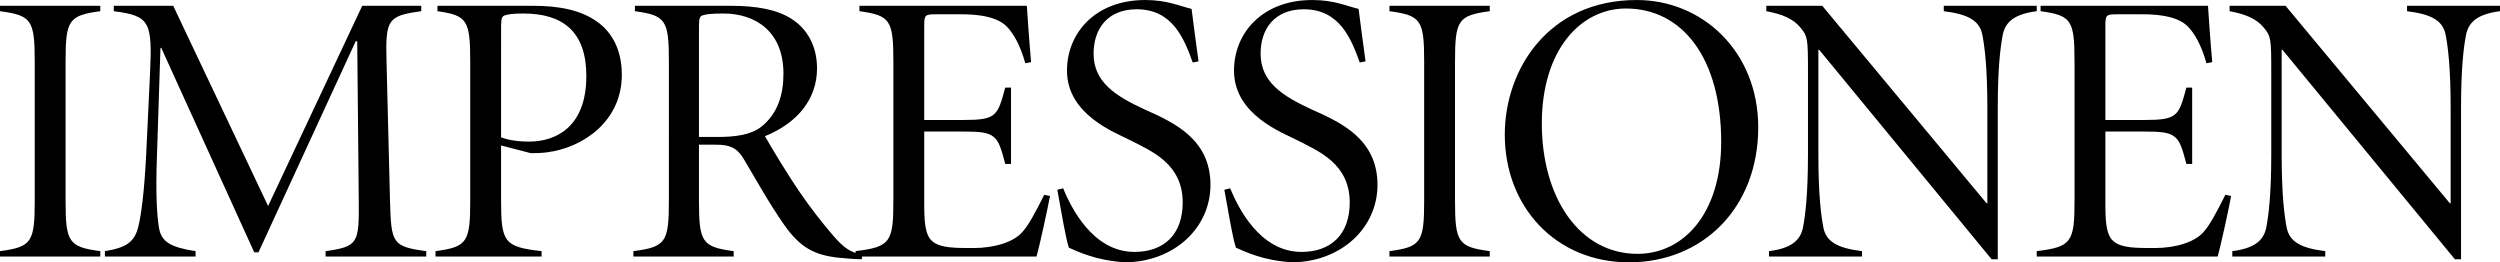 <?xml version="1.0" encoding="utf-8"?>
<!-- Generator: Adobe Illustrator 17.0.0, SVG Export Plug-In . SVG Version: 6.00 Build 0)  -->
<!DOCTYPE svg PUBLIC "-//W3C//DTD SVG 1.1//EN" "http://www.w3.org/Graphics/SVG/1.1/DTD/svg11.dtd">
<svg version="1.1" id="Ebene_1" xmlns="http://www.w3.org/2000/svg" xmlns:xlink="http://www.w3.org/1999/xlink" x="0px" y="0px"
	 width="162px" height="17px" viewBox="0 0 162 17" enable-background="new 0 0 162 17" xml:space="preserve">
<g>
	<path fill="#000000" d="M4.249,12.999c0,2.7,0.2,3,2.25,3.275v0.35H0v-0.35c2.05-0.275,2.25-0.575,2.25-3.275V4.001
		c0-2.7-0.2-3-2.25-3.275v-0.35h6.499v0.35c-2.05,0.275-2.25,0.575-2.25,3.275V12.999z"/>
	<path fill="#000000" d="M11.224,0.376l6.149,12.973l6.099-12.973h3.825v0.35c-2.175,0.3-2.325,0.525-2.25,3.275l0.225,8.999
		c0.075,2.775,0.15,2.975,2.35,3.275v0.35h-6.524v-0.35c2.1-0.3,2.175-0.5,2.15-3.275l-0.1-10.324h-0.1l-6.299,13.673h-0.275
		L10.449,3.101h-0.05L10.174,10c-0.1,2.6,0,3.975,0.125,4.749c0.15,0.925,0.75,1.275,2.375,1.525v0.35H6.798v-0.35
		c1.4-0.225,1.9-0.6,2.15-1.525c0.2-0.775,0.4-2.275,0.525-4.749l0.25-5.249c0.15-3.325,0-3.725-2.35-4.025v-0.35
		C7.373,0.376,11.224,0.376,11.224,0.376z"/>
	<path fill="#000000" d="M32.47,12.999c0,2.7,0.2,3,2.625,3.275v0.35h-6.874v-0.35c2.05-0.275,2.25-0.575,2.25-3.275V4.001
		c0-2.7-0.2-3-2.125-3.275v-0.35h6.199c1.675,0,3.125,0.275,4.174,1.05c0.975,0.7,1.575,1.85,1.575,3.425
		c0,2.975-2.475,4.724-4.874,5.024c-0.4,0.05-0.825,0.05-1.025,0.05l-1.925-0.5V12.999z M32.47,8.9
		c0.325,0.125,0.9,0.275,1.825,0.275c1.675,0,3.7-0.9,3.7-4.249c0-2.875-1.525-4.05-4.074-4.05c-0.675,0-1.025,0.05-1.225,0.125
		c-0.15,0.05-0.225,0.175-0.225,0.675C32.47,1.676,32.47,8.9,32.47,8.9z"/>
	<path fill="#000000" d="M45.293,12.999c0,2.7,0.2,3,2.25,3.275v0.35h-6.499v-0.35c2.1-0.275,2.3-0.575,2.3-3.275V4.001
		c0-2.7-0.2-3-2.2-3.275v-0.35h6.224c1.575,0,2.975,0.225,3.925,0.85c1,0.625,1.65,1.75,1.65,3.2c0,2-1.275,3.55-3.375,4.399
		c0.425,0.75,1.45,2.45,2.2,3.55c0.825,1.2,1.5,2.05,2.25,2.925c0.7,0.8,1.1,1.05,1.85,1.2l-0.025,0.3c-0.3,0-0.725-0.025-1.5-0.1
		c-1.6-0.175-2.5-0.675-3.525-2.125c-1-1.425-1.875-3.025-2.625-4.274c-0.45-0.75-0.925-0.925-1.8-0.925h-1.1
		C45.293,9.375,45.293,12.999,45.293,12.999z M45.293,8.875h1.175c1.175,0,2.15-0.125,2.85-0.65c1.075-0.85,1.45-2.075,1.45-3.45
		c0-2.75-1.825-3.9-3.9-3.9c-0.8,0-1.15,0.05-1.35,0.125c-0.15,0.05-0.225,0.175-0.225,0.675V8.875z"/>
	<path fill="#000000" d="M57.891,4.001c0-2.7-0.2-3-2.2-3.275v-0.35H66.54c0.025,0.425,0.15,2.25,0.275,3.65L66.44,4.101
		c-0.35-1.25-0.775-1.9-1.125-2.3C64.94,1.376,64.19,0.926,62.29,0.926h-1.65c-0.7,0-0.75,0.05-0.75,0.75v6.099h2.525
		c2.15,0,2.225-0.25,2.725-2.1h0.375v4.949H65.14c-0.25-0.95-0.4-1.475-0.75-1.75c-0.35-0.3-0.9-0.35-1.975-0.35h-2.525v4.799
		c0,1.425,0.15,2.025,0.575,2.35c0.525,0.4,1.425,0.4,2.6,0.4c1.425,0,2.6-0.4,3.15-1c0.425-0.45,0.875-1.3,1.45-2.45l0.375,0.075
		c-0.125,0.7-0.675,3.25-0.875,3.925H55.441v-0.35c2.25-0.275,2.45-0.575,2.45-3.275V4.001z"/>
	<path fill="#000000" d="M68.89,12.2c0.475,1.15,1.875,4.124,4.624,4.124c1.9,0,3.125-1.125,3.125-3.2
		c0-2.525-2.025-3.325-3.375-4.025c-0.975-0.5-4.124-1.65-4.124-4.524c0-2.425,1.825-4.574,5.074-4.574c1.425,0,2.25,0.4,3,0.575
		c0.1,0.875,0.25,1.875,0.45,3.4l-0.375,0.075c-0.55-1.525-1.3-3.45-3.625-3.45c-1.925,0-2.8,1.3-2.8,2.875
		c0,1.85,1.425,2.75,3.325,3.625c1.85,0.825,4.249,1.9,4.249,4.874c0,2.8-2.35,4.974-5.499,5.024c-0.9-0.05-1.75-0.225-2.35-0.425
		c-0.625-0.2-1.05-0.4-1.325-0.525c-0.225-0.65-0.5-2.425-0.75-3.75L68.89,12.2z"/>
	<path fill="#000000" d="M79.713,12.2c0.475,1.15,1.875,4.124,4.624,4.124c1.9,0,3.125-1.125,3.125-3.2
		c0-2.525-2.025-3.325-3.375-4.025c-0.975-0.5-4.124-1.65-4.124-4.524c0-2.425,1.825-4.574,5.074-4.574c1.425,0,2.25,0.4,3,0.575
		c0.1,0.875,0.25,1.875,0.45,3.4l-0.375,0.075c-0.55-1.525-1.3-3.45-3.625-3.45c-1.925,0-2.8,1.3-2.8,2.875
		c0,1.85,1.425,2.75,3.325,3.625c1.85,0.825,4.249,1.9,4.249,4.874c0,2.8-2.35,4.974-5.499,5.024c-0.9-0.05-1.75-0.225-2.35-0.425
		c-0.625-0.2-1.05-0.4-1.325-0.525c-0.225-0.65-0.5-2.425-0.75-3.75L79.713,12.2z"/>
	<path fill="#000000" d="M94.285,12.999c0,2.7,0.2,3,2.25,3.275v0.35h-6.499v-0.35c2.05-0.275,2.25-0.575,2.25-3.275V4.001
		c0-2.7-0.2-3-2.25-3.275v-0.35h6.499v0.35c-2.05,0.275-2.25,0.575-2.25,3.275V12.999z"/>
	<path fill="#000000" d="M106.059,0.001c4.274,0,7.874,3.35,7.874,8.249c0,5.224-3.6,8.749-8.374,8.749
		c-4.749,0-8.049-3.6-8.049-8.274C97.51,4.475,100.36,0.001,106.059,0.001z M106.109,16.449c2.975,0,5.424-2.6,5.424-7.249
		c0-5.449-2.525-8.649-6.174-8.649c-2.925,0-5.449,2.675-5.449,7.449C99.91,12.824,102.359,16.449,106.109,16.449z"/>
	<path fill="#000000" d="M129.455,16.799h-0.4L117.881,3.226h-0.05V10c0,2.625,0.175,3.975,0.325,4.749
		c0.175,0.875,0.85,1.325,2.5,1.525v0.35h-6.024v-0.35c1.375-0.175,2.025-0.65,2.2-1.525c0.15-0.775,0.325-2.125,0.325-4.749V4.625
		c0-2.125-0.025-2.275-0.475-2.825c-0.475-0.575-1.15-0.875-2.225-1.075v-0.35h3.625l10.649,12.798h0.05V7
		c0-2.625-0.175-3.975-0.325-4.749c-0.175-0.875-0.85-1.325-2.5-1.525v-0.35h6.024v0.35c-1.375,0.175-2.025,0.65-2.2,1.525
		c-0.15,0.775-0.325,2.125-0.325,4.749V16.799z"/>
	<path fill="#000000" d="M134.429,4.001c0-2.7-0.2-3-2.2-3.275v-0.35h10.849c0.025,0.425,0.15,2.25,0.275,3.65l-0.375,0.075
		c-0.35-1.25-0.775-1.9-1.125-2.3c-0.375-0.425-1.125-0.875-3.025-0.875h-1.65c-0.7,0-0.75,0.05-0.75,0.75v6.099h2.525
		c2.15,0,2.225-0.25,2.725-2.1h0.375v4.949h-0.375c-0.25-0.95-0.4-1.475-0.75-1.75c-0.35-0.3-0.9-0.35-1.975-0.35h-2.525v4.799
		c0,1.425,0.15,2.025,0.575,2.35c0.525,0.4,1.425,0.4,2.6,0.4c1.425,0,2.6-0.4,3.15-1c0.425-0.45,0.875-1.3,1.45-2.45l0.375,0.075
		c-0.125,0.7-0.675,3.25-0.875,3.925H131.98v-0.35c2.25-0.275,2.45-0.575,2.45-3.275V4.001z"/>
	<path fill="#000000" d="M159.475,16.799h-0.4L147.902,3.226h-0.05V10c0,2.625,0.175,3.975,0.325,4.749
		c0.175,0.875,0.85,1.325,2.5,1.525v0.35h-6.024v-0.35c1.375-0.175,2.025-0.65,2.2-1.525c0.15-0.775,0.325-2.125,0.325-4.749V4.625
		c0-2.125-0.025-2.275-0.475-2.825c-0.475-0.575-1.15-0.875-2.225-1.075v-0.35h3.625l10.649,12.798h0.05V7
		c0-2.625-0.175-3.975-0.325-4.749c-0.175-0.875-0.85-1.325-2.5-1.525v-0.35H162v0.35c-1.375,0.175-2.025,0.65-2.2,1.525
		c-0.15,0.775-0.325,2.125-0.325,4.749L159.475,16.799L159.475,16.799z"/>
</g>
</svg>
